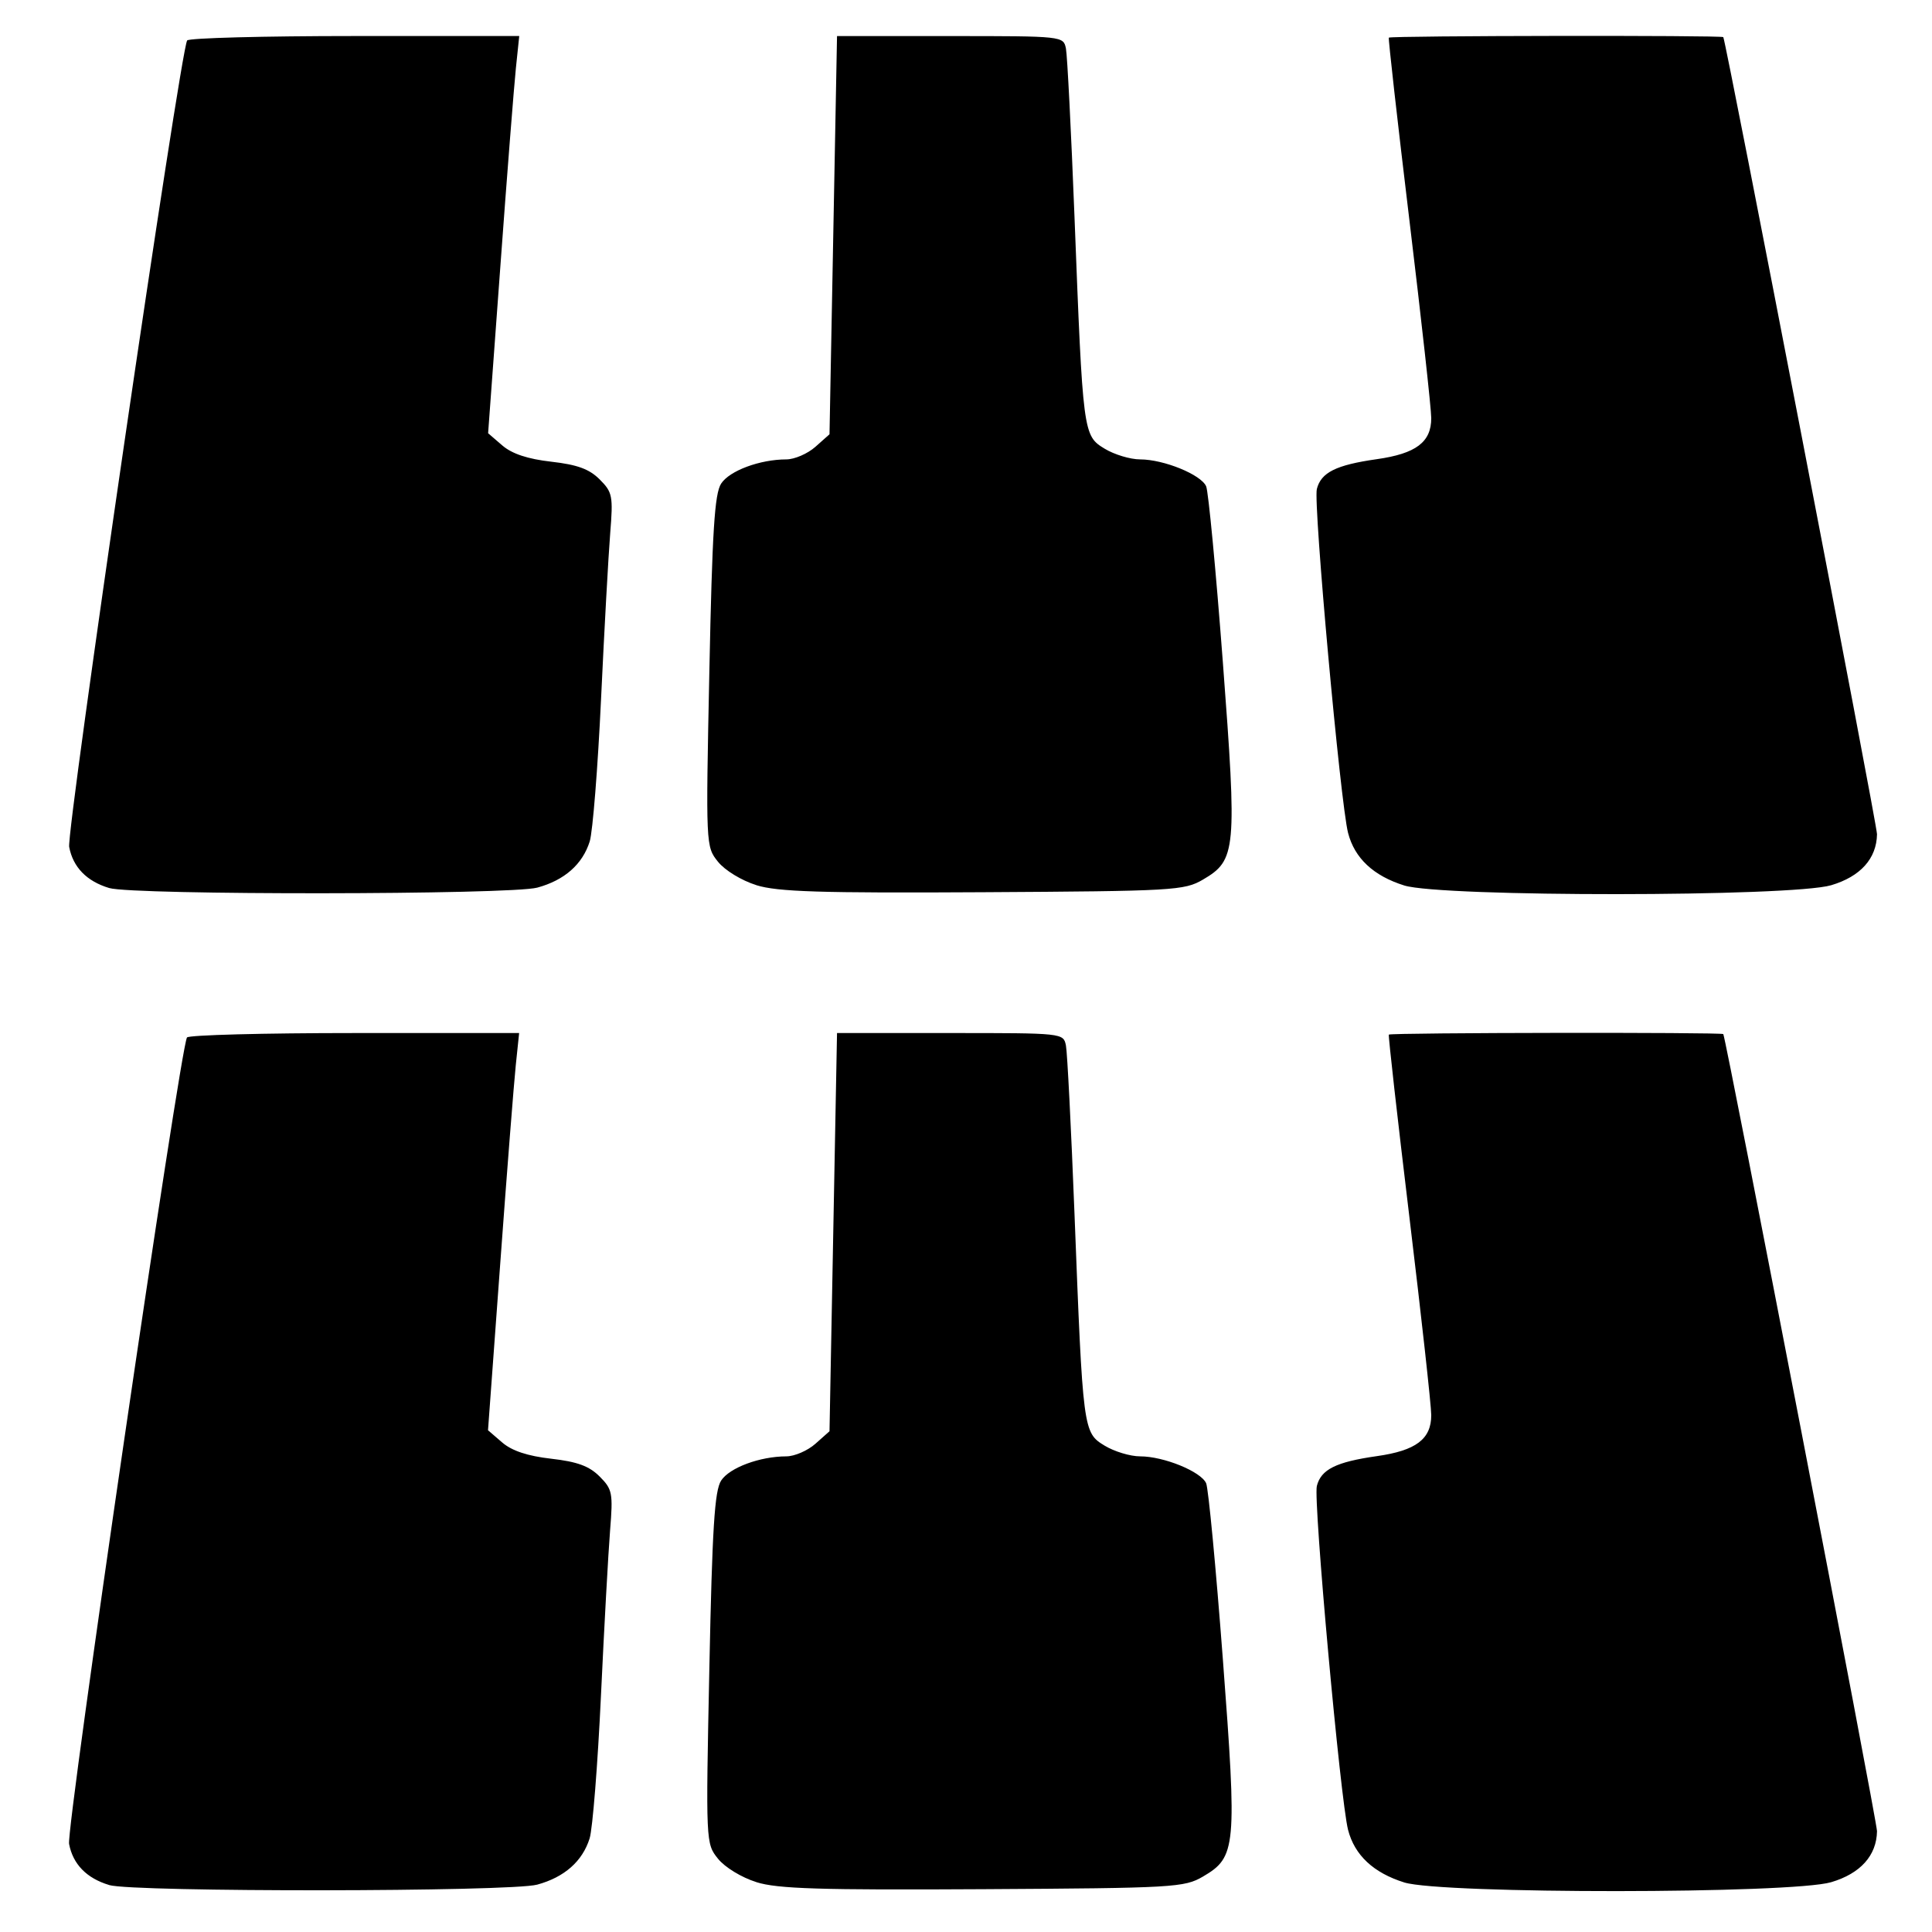 <svg viewBox="0 0 370 370" xmlns="http://www.w3.org/2000/svg"><path fill="currentColor" d="m 20.9,361 c -4.31,-1.29 -6.94,-3.99 -7.67,-7.87 -0.57,-3.02 21.26,-152.3 22.58,-154.44 0.29,-0.47 14.72,-0.85 32.07,-0.85 h 31.54 l -0.64,6.13 c -0.35,3.37 -1.7,20.49 -2.98,38.04 l -2.34,31.9 2.73,2.35 c 1.85,1.59 4.86,2.59 9.36,3.1 4.99,0.57 7.28,1.4 9.27,3.39 2.46,2.46 2.6,3.16 2.02,10.33 -0.34,4.23 -1.13,18.49 -1.75,31.69 -0.62,13.2 -1.6,25.49 -2.17,27.31 -1.38,4.39 -4.83,7.43 -10.04,8.85 -5.11,1.39 -77.36,1.46 -81.98,0.08 z M 144.84,360.44 c -2.82,-0.88 -6.02,-2.83 -7.34,-4.48 -2.33,-2.91 -2.34,-3.03 -1.65,-36.47 0.55,-26.89 1.00,-34.02 2.26,-35.95 1.62,-2.47 7.41,-4.62 12.47,-4.63 1.58,0 4.09,-1.09 5.58,-2.41 l 2.7,-2.4 0.72,-38.13 0.72,-38.13 h 21.68 c 21.63,0 21.68,0 22.16,2.4 0.26,1.32 1,15.84 1.64,32.27 1.61,41.56 1.65,41.84 5.77,44.35 1.84,1.12 4.9,2.05 6.8,2.05 4.54,0 11.65,2.91 12.64,5.15 0.43,0.98 1.87,16.14 3.2,33.69 2.73,36.1 2.57,37.9 -3.82,41.64 -3.56,2.08 -5.55,2.2 -42.13,2.41 -31.21,0.18 -39.34,-0.07 -43.4,-1.35 z m 124.09,0.07 c -5.89,-1.84 -9.51,-5.22 -10.76,-10.07 -1.47,-5.71 -6.68,-63.06 -5.98,-65.85 0.8,-3.18 3.68,-4.61 11.47,-5.72 7.52,-1.06 10.45,-3.27 10.44,-7.87 0,-1.82 -1.89,-18.9 -4.19,-37.96 -2.3,-19.06 -4.07,-34.77 -3.93,-34.9 0.38,-0.38 63.8,-0.47 64.05,-0.1 0.51,0.76 29.47,150.9 29.44,152.65 -0.08,4.67 -3.17,8.11 -8.77,9.77 -7.57,2.25 -74.6,2.29 -81.78,0.05 z M 20.92,170.07 c -4.31,-1.29 -6.94,-3.99 -7.67,-7.87 C 12.69,159.17 34.51,9.89 35.84,7.75 36.13,7.28 50.56,6.9 67.9,6.9 h 31.54 l -0.64,6.13 c -0.35,3.37 -1.7,20.49 -2.98,38.04 l -2.34,31.9 2.73,2.35 c 1.85,1.59 4.86,2.59 9.36,3.1 4.99,0.57 7.28,1.4 9.27,3.39 2.46,2.46 2.6,3.16 2.02,10.33 -0.34,4.23 -1.13,18.49 -1.75,31.69 -0.62,13.2 -1.6,25.49 -2.17,27.31 -1.38,4.39 -4.83,7.43 -10.04,8.85 -5.11,1.39 -77.36,1.46 -81.98,0.08 z m 123.92,-0.56 c -2.82,-0.88 -6.02,-2.83 -7.34,-4.48 -2.33,-2.91 -2.34,-3.03 -1.65,-36.47 0.55,-26.89 1,-34.02 2.26,-35.95 1.62,-2.47 7.41,-4.62 12.47,-4.63 1.58,0 4.09,-1.09 5.58,-2.41 l 2.7,-2.4 0.72,-38.13 0.72,-38.13 h 21.68 c 21.63,0 21.68,0.01 22.16,2.4 0.26,1.32 1,15.84 1.64,32.27 1.61,41.56 1.65,41.84 5.77,44.35 1.84,1.12 4.9,2.05 6.8,2.05 4.54,0.01 11.65,2.91 12.64,5.15 0.43,0.98 1.87,16.14 3.2,33.69 2.73,36.1 2.57,37.9 -3.82,41.64 -3.56,2.08 -5.55,2.2 -42.13,2.41 -31.21,0.18 -39.34,-0.08 -43.4,-1.35 z m 124.09,0.07 c -5.89,-1.84 -9.51,-5.22 -10.76,-10.07 -1.47,-5.71 -6.68,-63.06 -5.98,-65.85 0.8,-3.18 3.68,-4.61 11.47,-5.72 7.52,-1.06 10.45,-3.27 10.44,-7.87 0,-1.82 -1.89,-18.9 -4.19,-37.96 -2.3,-19.06 -4.07,-34.77 -3.93,-34.9 0.38,-0.38 63.8,-0.47 64.05,-0.1 0.51,0.76 29.47,150.9 29.44,152.65 -0.08,4.67 -3.17,8.11 -8.77,9.77 -7.57,2.25 -74.6,2.29 -81.78,0.05 z" /></svg>
